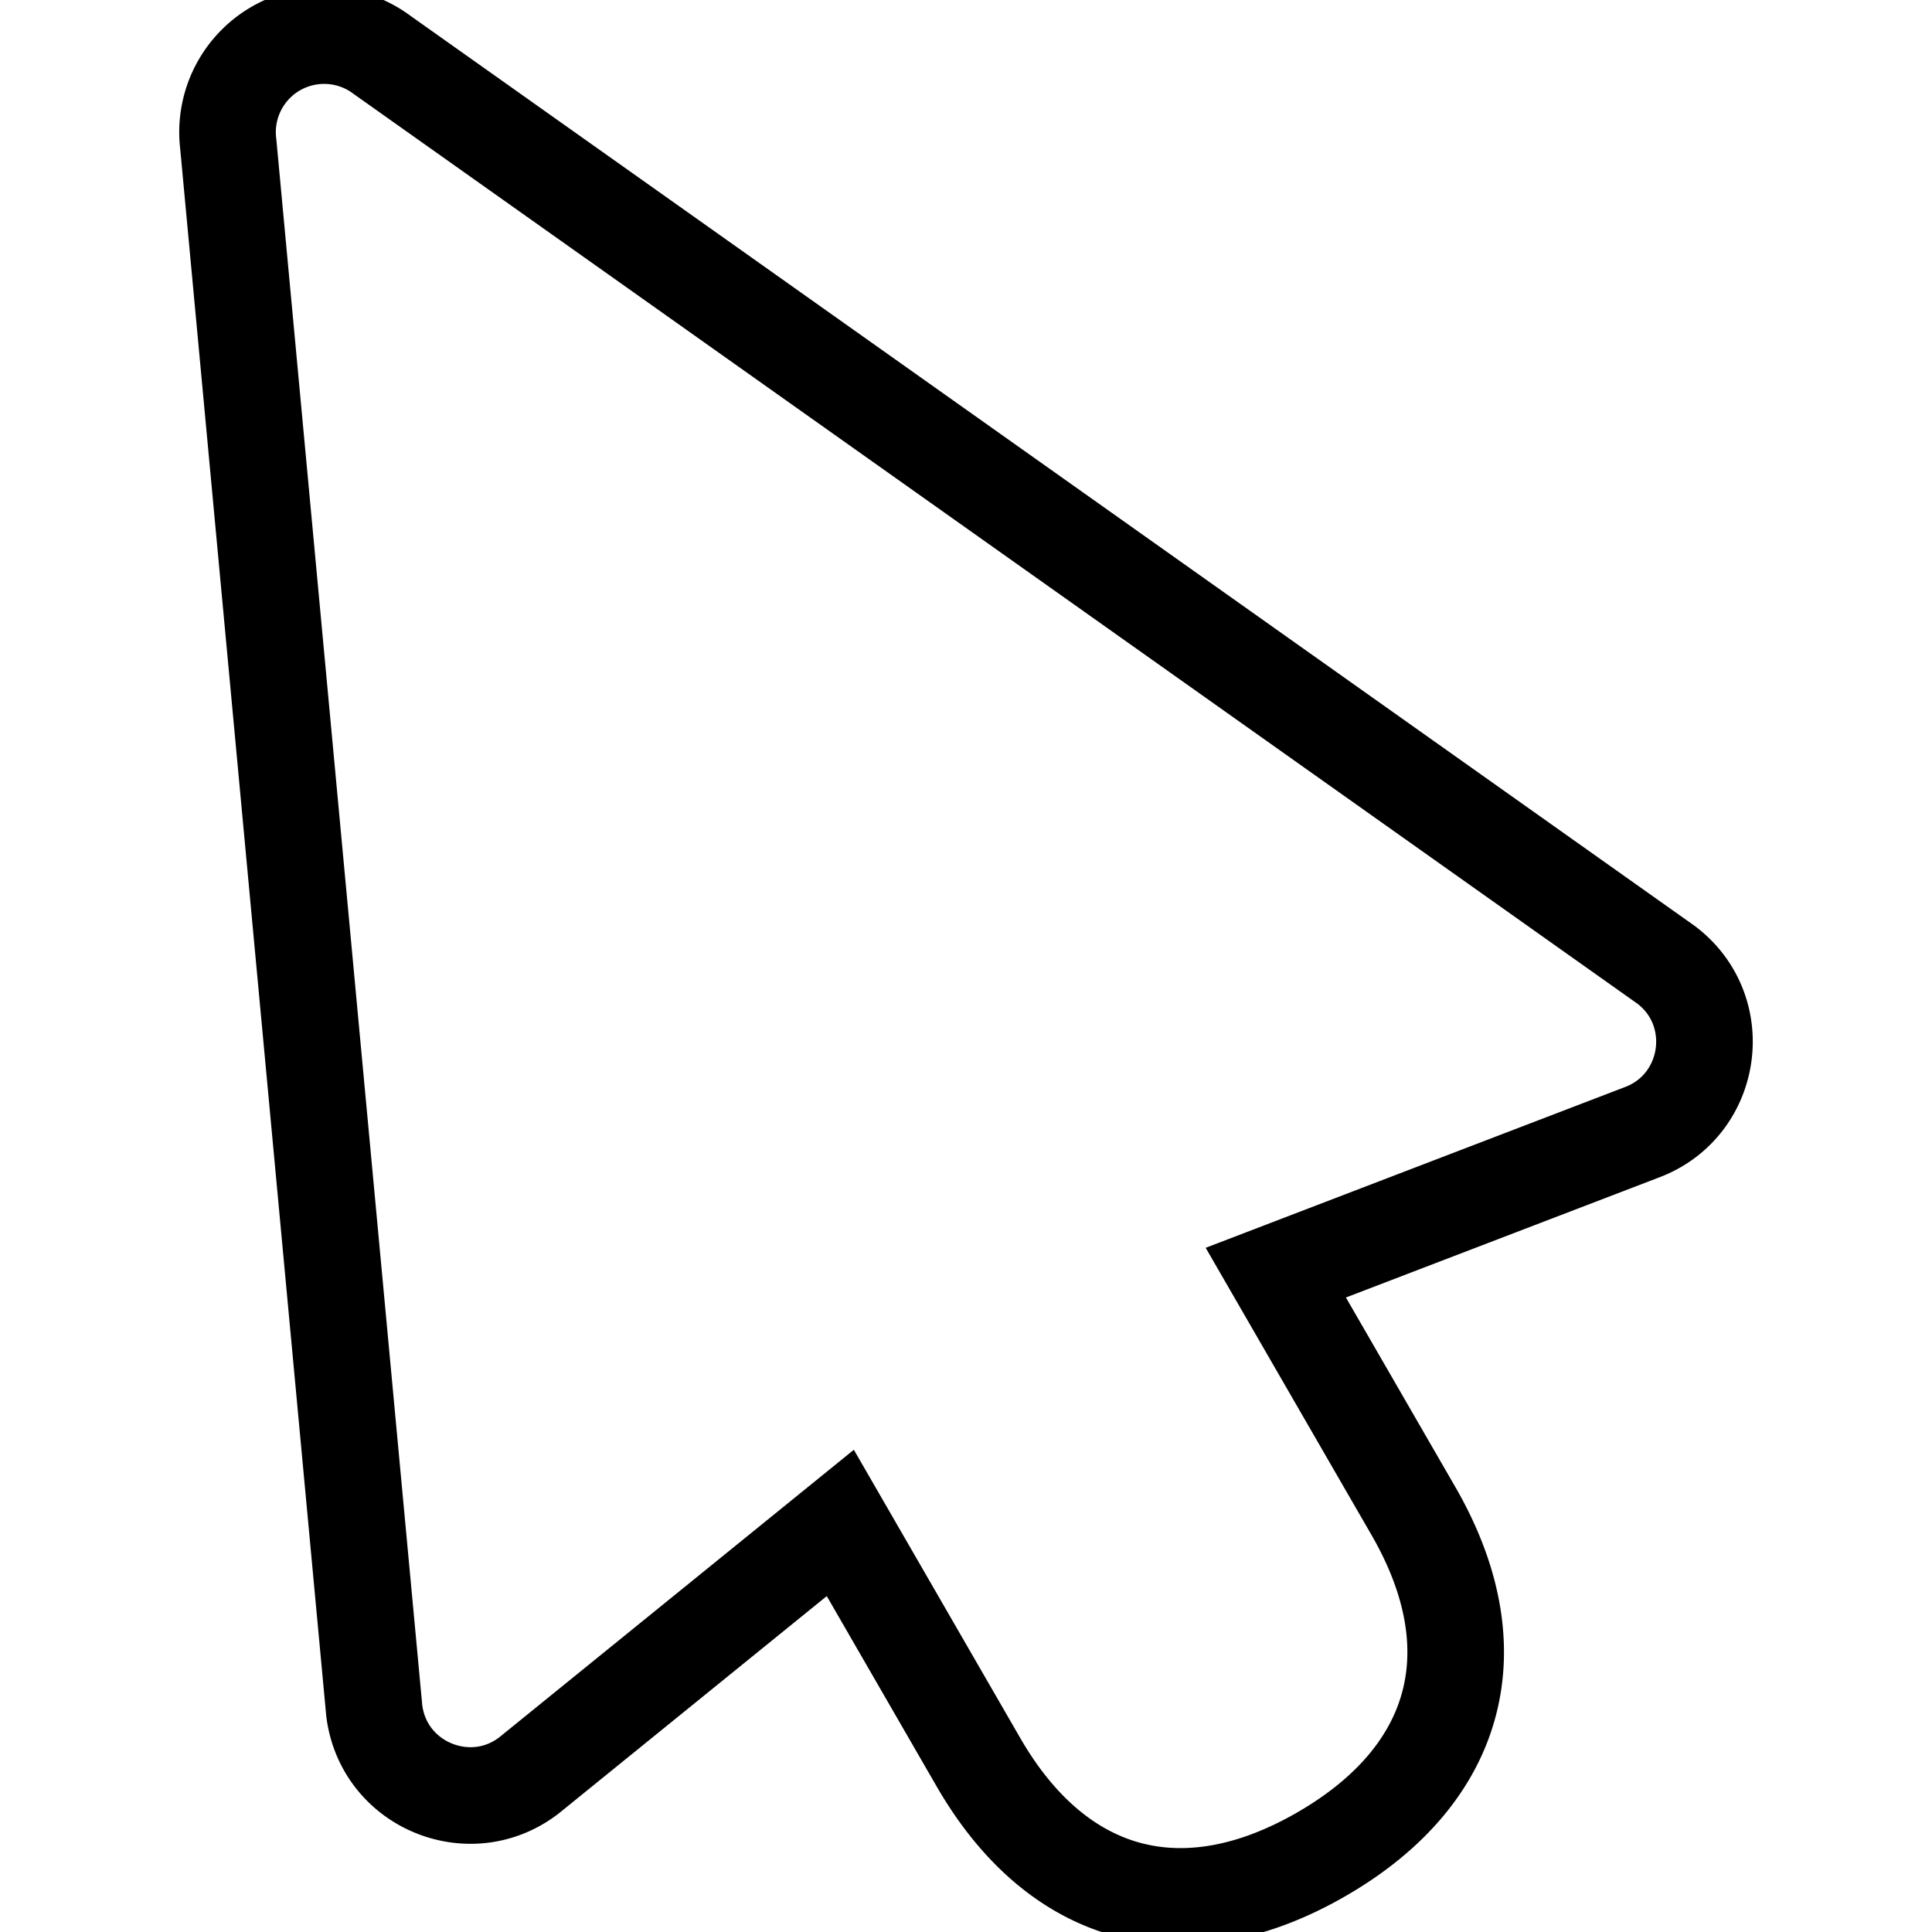 <?xml version="1.0" encoding="utf-8"?>
<!-- License: GPL. Made by Viglino: https://github.com/Viglino/font-gis (with minor changes) -->
<svg width="16px" height="16px" viewBox="0 0 100 100" xmlns="http://www.w3.org/2000/svg"
  xmlns:xlink="http://www.w3.org/1999/xlink" aria-hidden="true" role="img"
  preserveAspectRatio="xMidYMid meet">
  <path
    d="M17.09 1.853a4.999 4.999 0 0 0-5.276 5.596l7.557 81.087c.483 3.938 5.137 5.773 8.176 3.223l15.947-12.932l7.15 12.385c4.112 7.122 10.636 8.872 17.758 4.76s8.87-10.638 4.758-17.76l-7.125-12.34l18.896-7.244c3.728-1.357 4.467-6.306 1.3-8.693L19.784 2.847a4.995 4.995 0 0 0-2.695-.994z"
    fill="none" stroke="black" stroke-width="5"></path>
</svg>